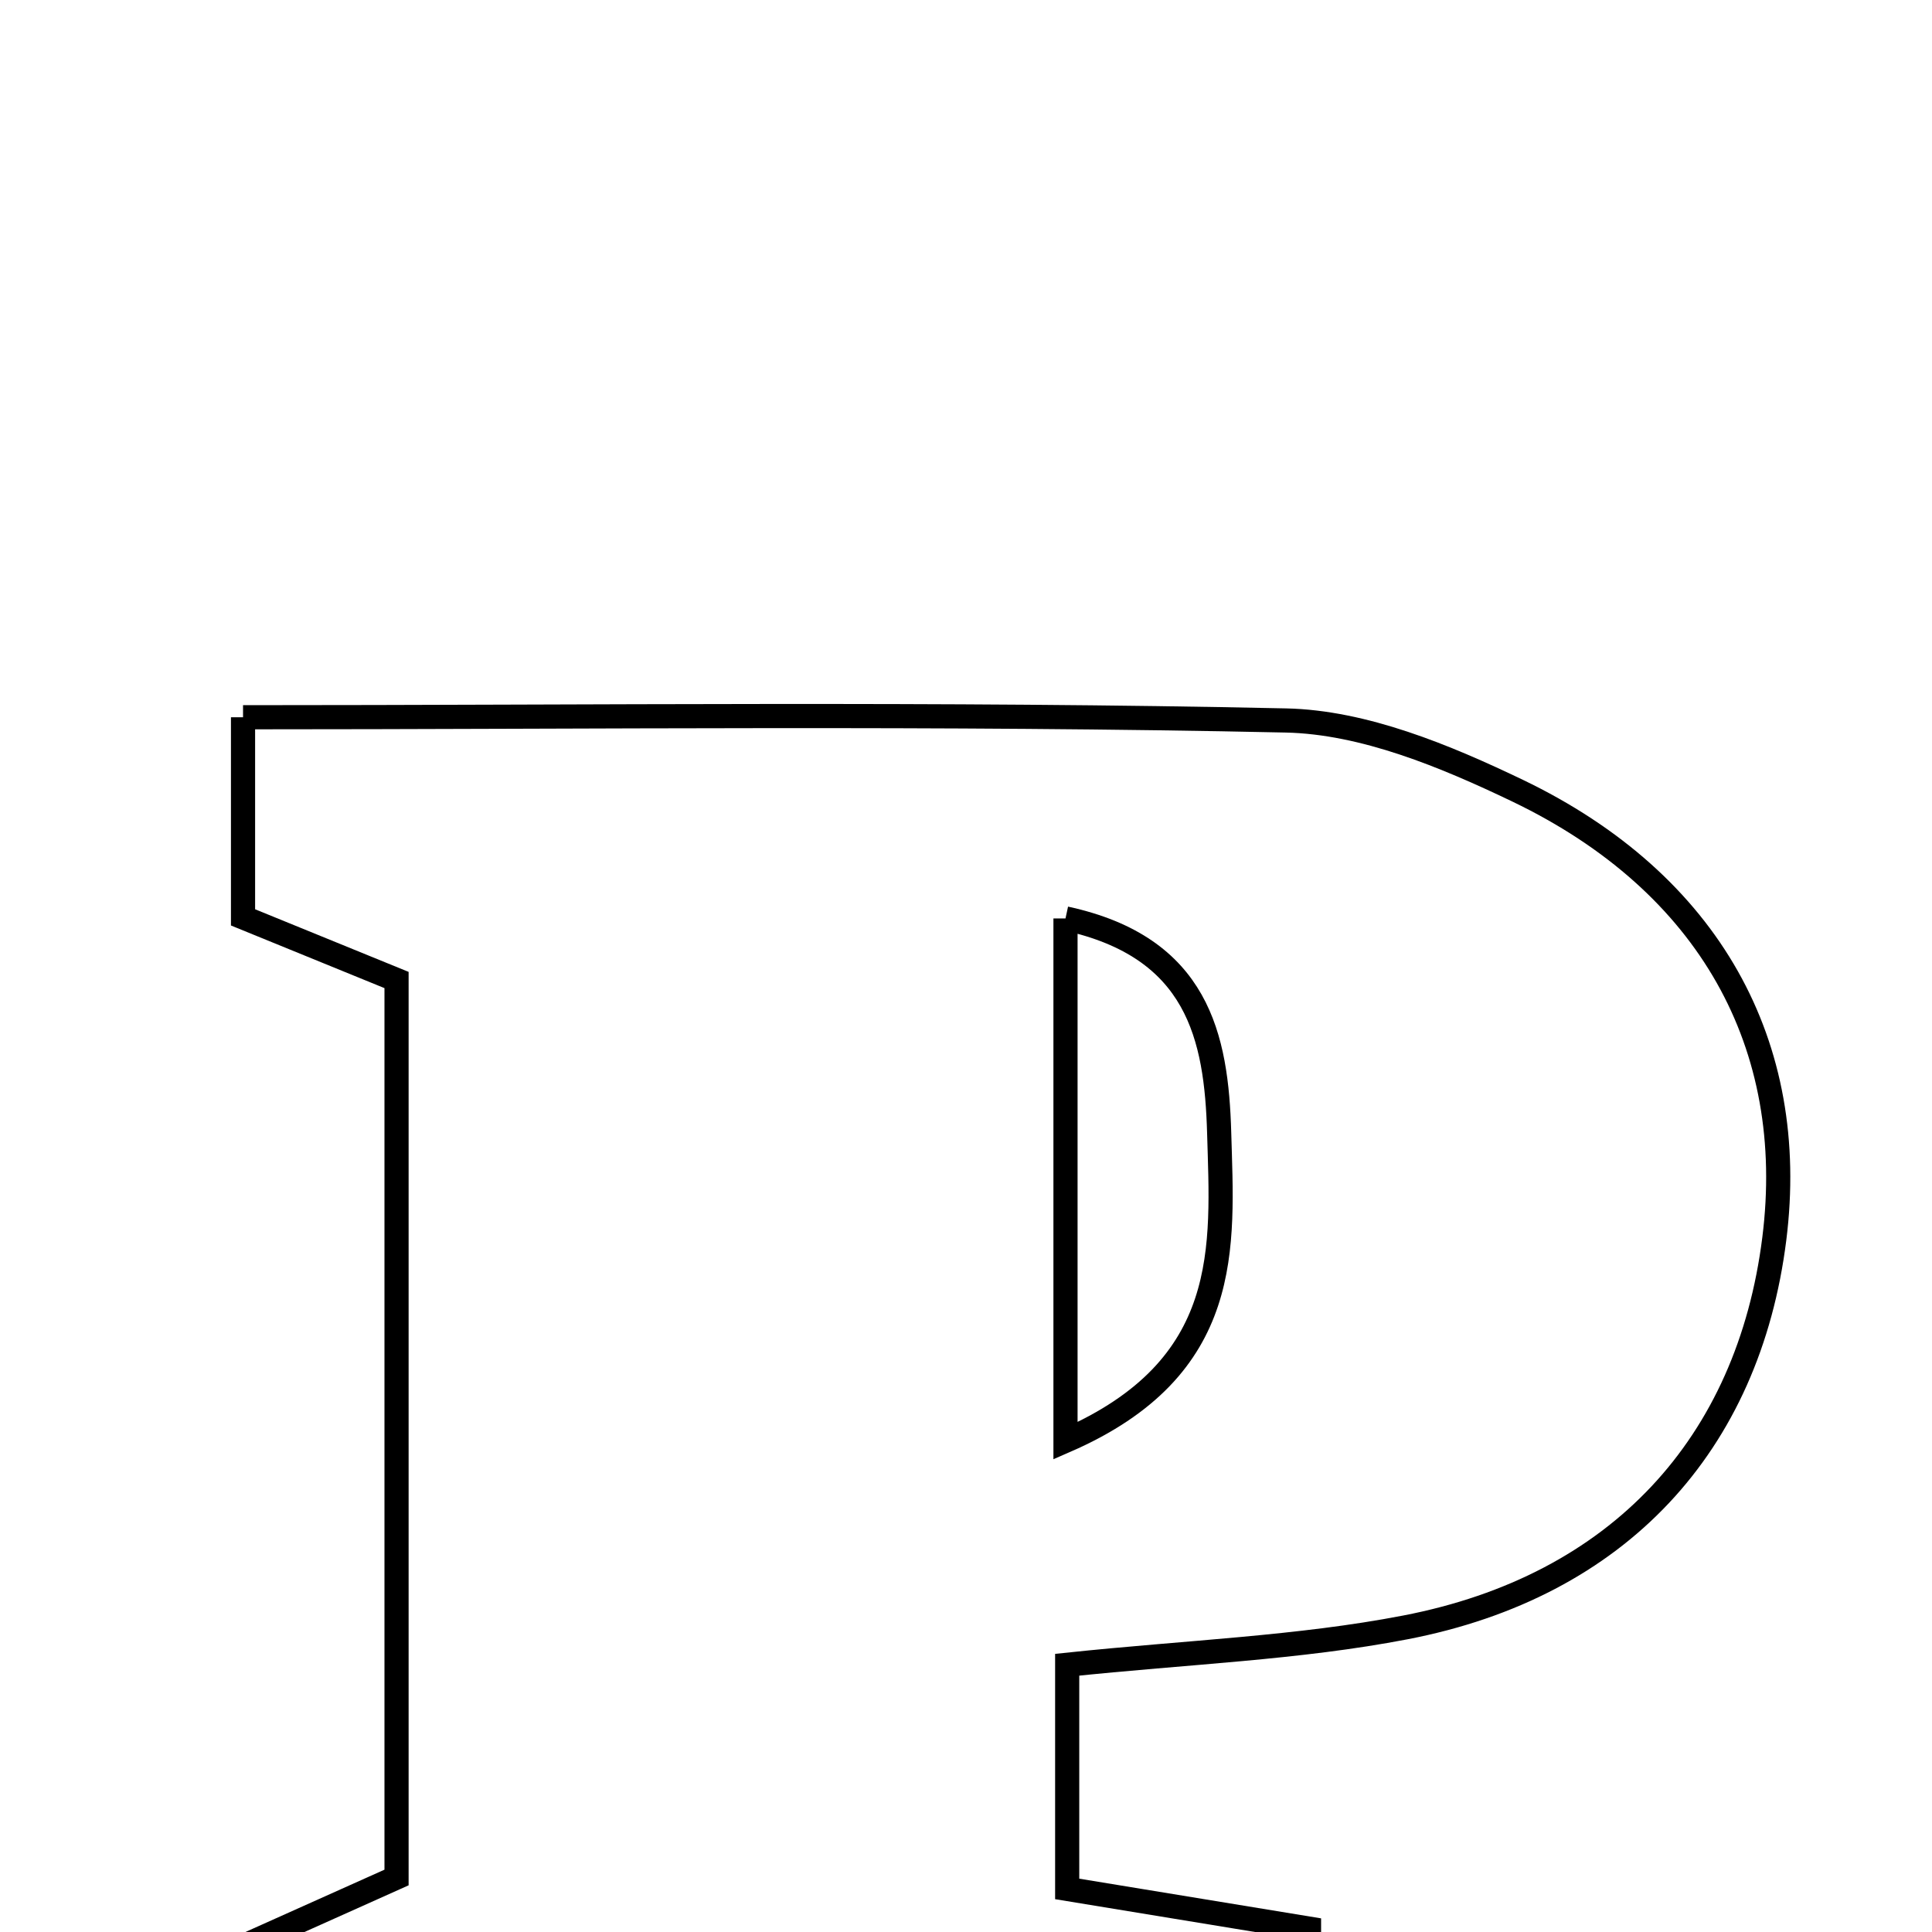 <svg xmlns="http://www.w3.org/2000/svg" viewBox="0.0 0.0 24.0 24.0" height="200px" width="200px"><path fill="none" stroke="black" stroke-width=".3" stroke-opacity="1.0"  filling="0" d="M3.019 8.91 C7.395 8.91 11.686 8.857 15.975 8.95 C16.944 8.971 17.955 9.392 18.854 9.823 C21.241 10.97 22.343 12.986 22.041 15.389 C21.72 17.942 20.109 19.705 17.459 20.216 C16.127 20.473 14.755 20.522 13.257 20.68 C13.257 21.568 13.257 22.444 13.257 23.465 C14.214 23.623 15.087 23.766 16.261 23.958 C16.261 24.937 16.261 25.74 16.261 26.698 C11.877 26.698 7.588 26.698 3.076 26.698 C3.019 25.944 2.96 25.166 2.889 24.236 C3.568 23.932 4.193 23.652 4.926 23.323 C4.926 19.682 4.926 16.022 4.926 12.174 C4.331 11.932 3.695 11.672 3.019 11.396 C3.019 10.543 3.019 9.735 3.019 8.91"></path>
<path fill="none" stroke="black" stroke-width=".3" stroke-opacity="1.0"  filling="0" d="M13.236 11.409 C14.884 11.766 15.111 12.882 15.145 14.073 C15.185 15.488 15.325 16.988 13.236 17.898 C13.236 15.523 13.236 13.566 13.236 11.409"></path></svg>